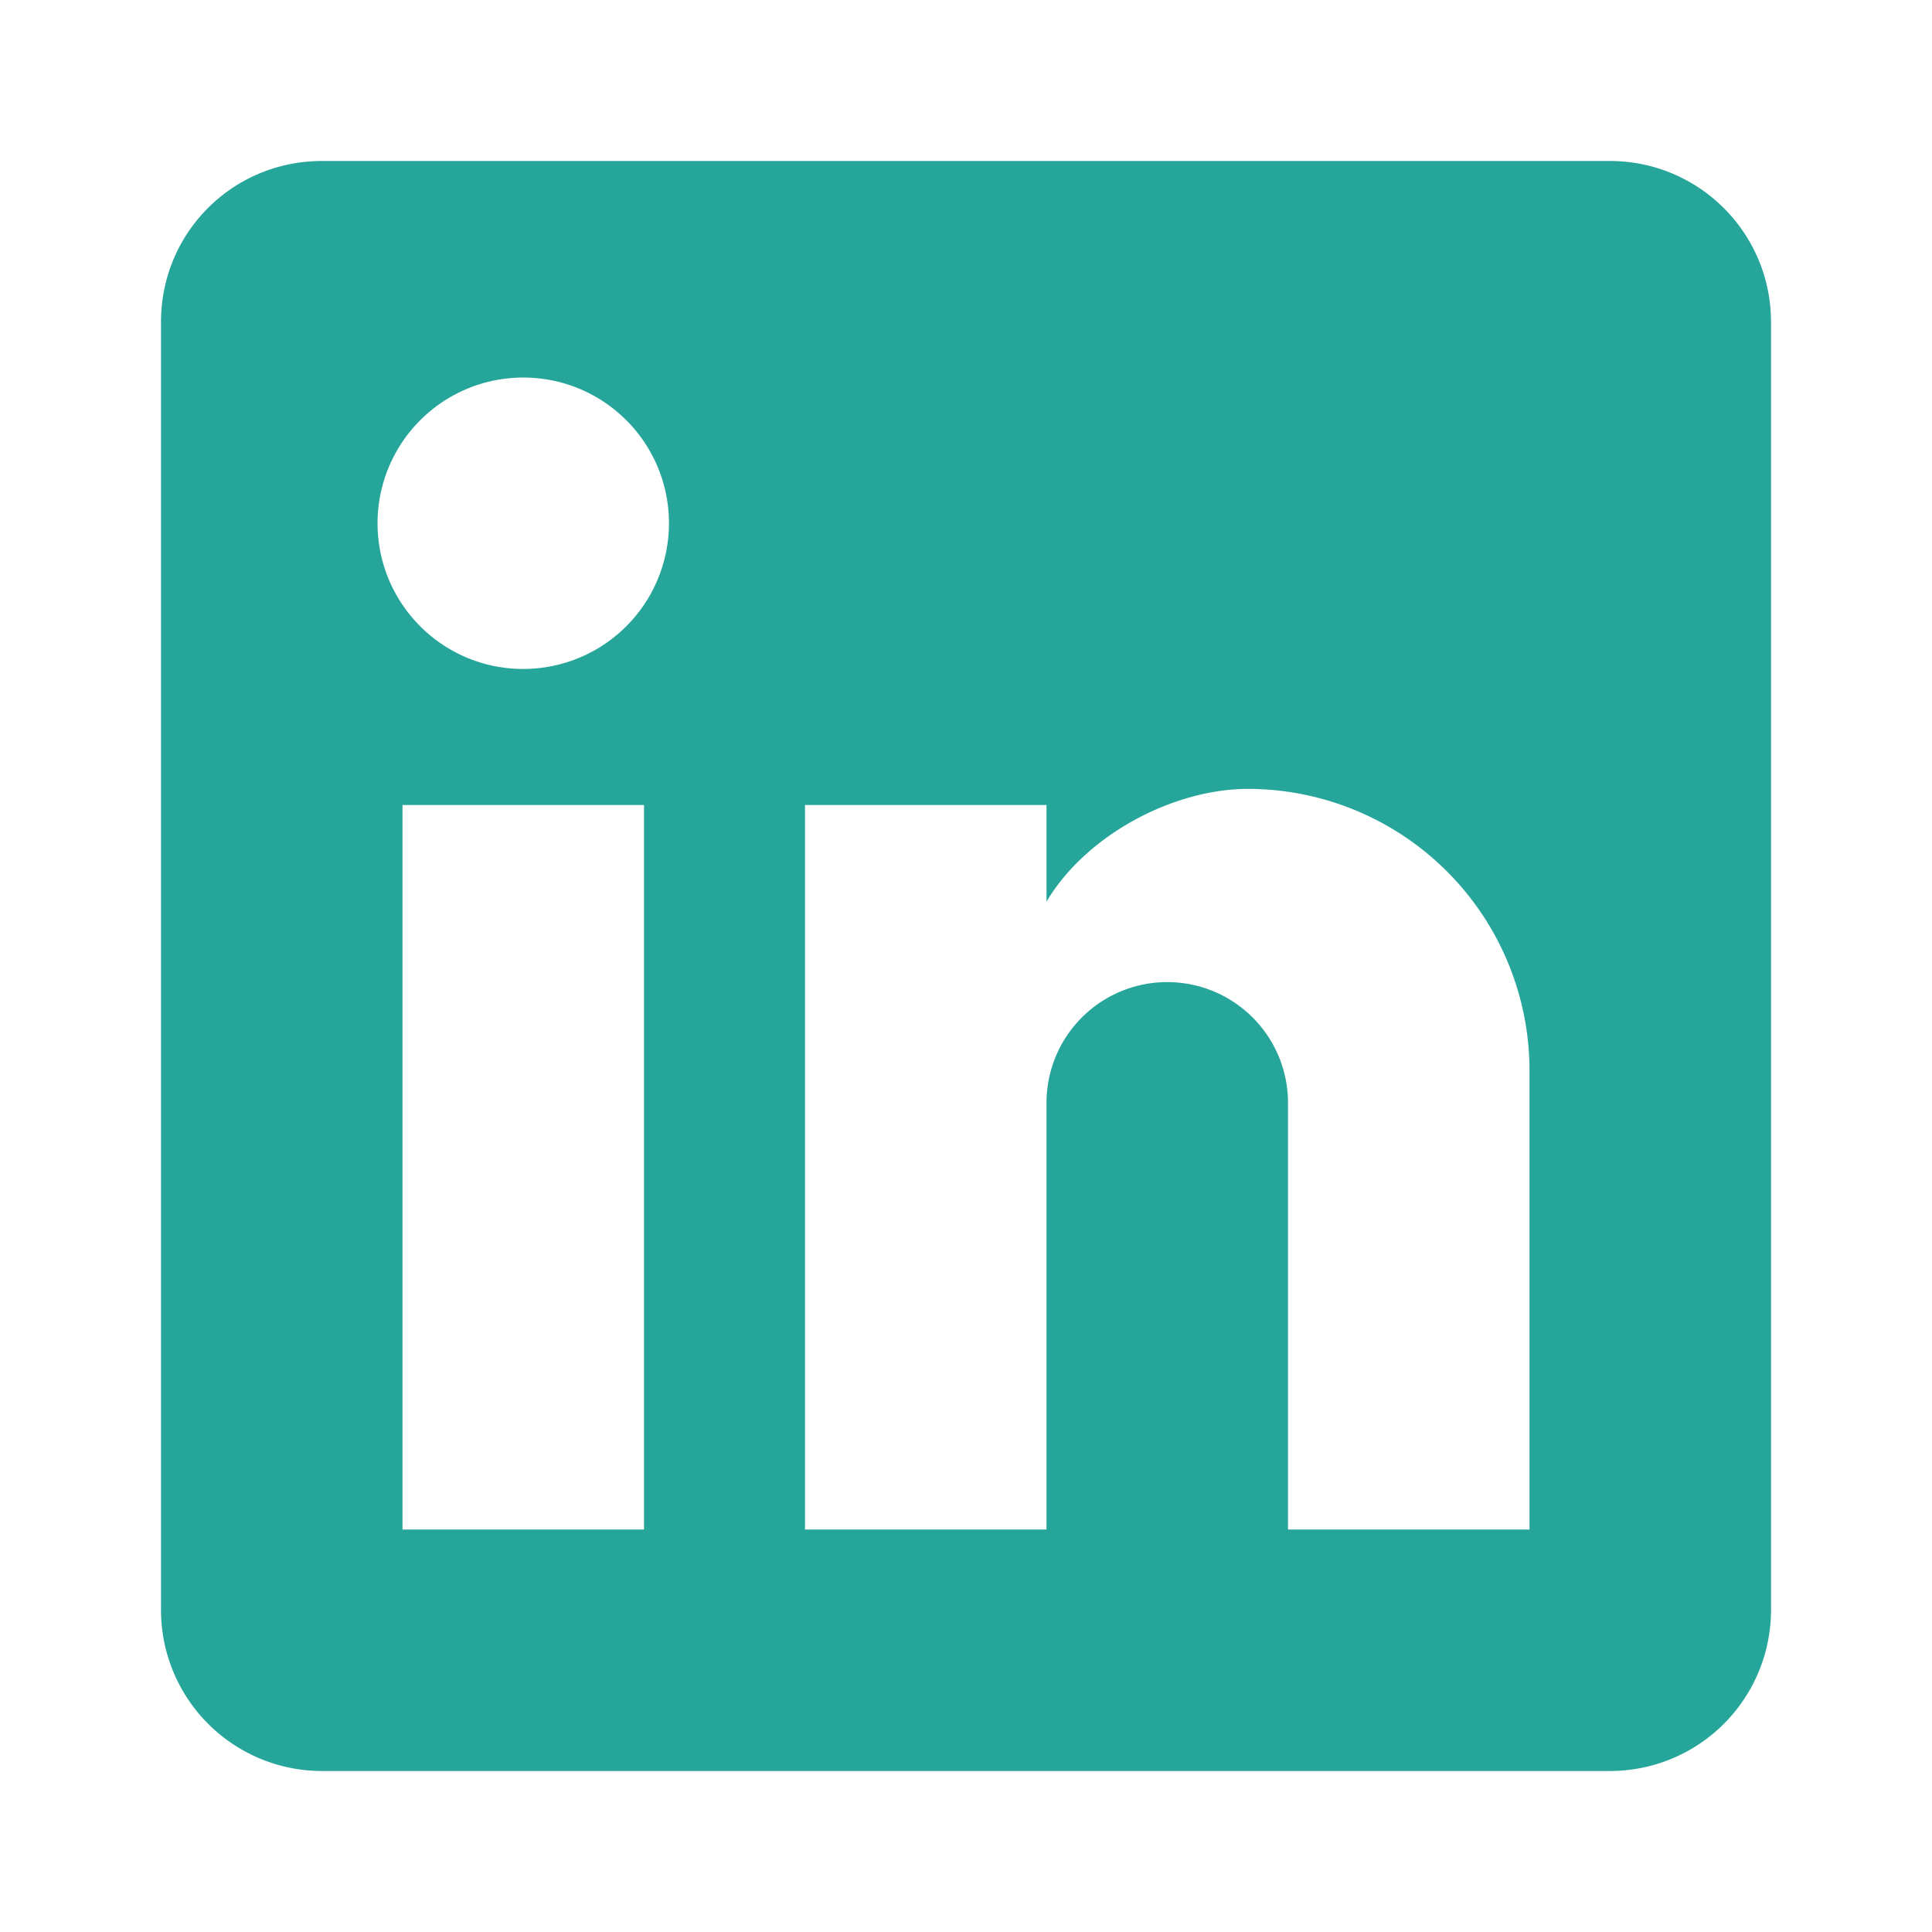 <?xml version="1.0" encoding="UTF-8"?>
<!DOCTYPE svg PUBLIC "-//W3C//DTD SVG 1.1//EN" "http://www.w3.org/Graphics/SVG/1.1/DTD/svg11.dtd">
<svg xmlns="http://www.w3.org/2000/svg" xmlns:xlink="http://www.w3.org/1999/xlink" version="1.1"  width="24" height="24" viewBox="0 0 24 24">
   <path fill="#26a59a" d="M19,19H16V13.7A1.5,1.5 0 0,0 14.5,12.2A1.5,1.5 0 0,0 13,13.7V19H10V10H13V11.2C13.5,10.36 14.59,9.8 15.5,9.8A3.5,3.5 0 0,1 19,13.3M6.5,8.31C5.5,8.31 4.69,7.5 4.69,6.5A1.81,1.81 0 0,1 6.5,4.69C7.5,4.69 8.31,5.5 8.31,6.5A1.81,1.81 0 0,1 6.5,8.31M8,19H5V10H8M20,2H4C2.89,2 2,2.89 2,4V20A2,2 0 0,0 4,22H20A2,2 0 0,0 22,20V4C22,2.89 21.1,2 20,2Z" />
</svg>